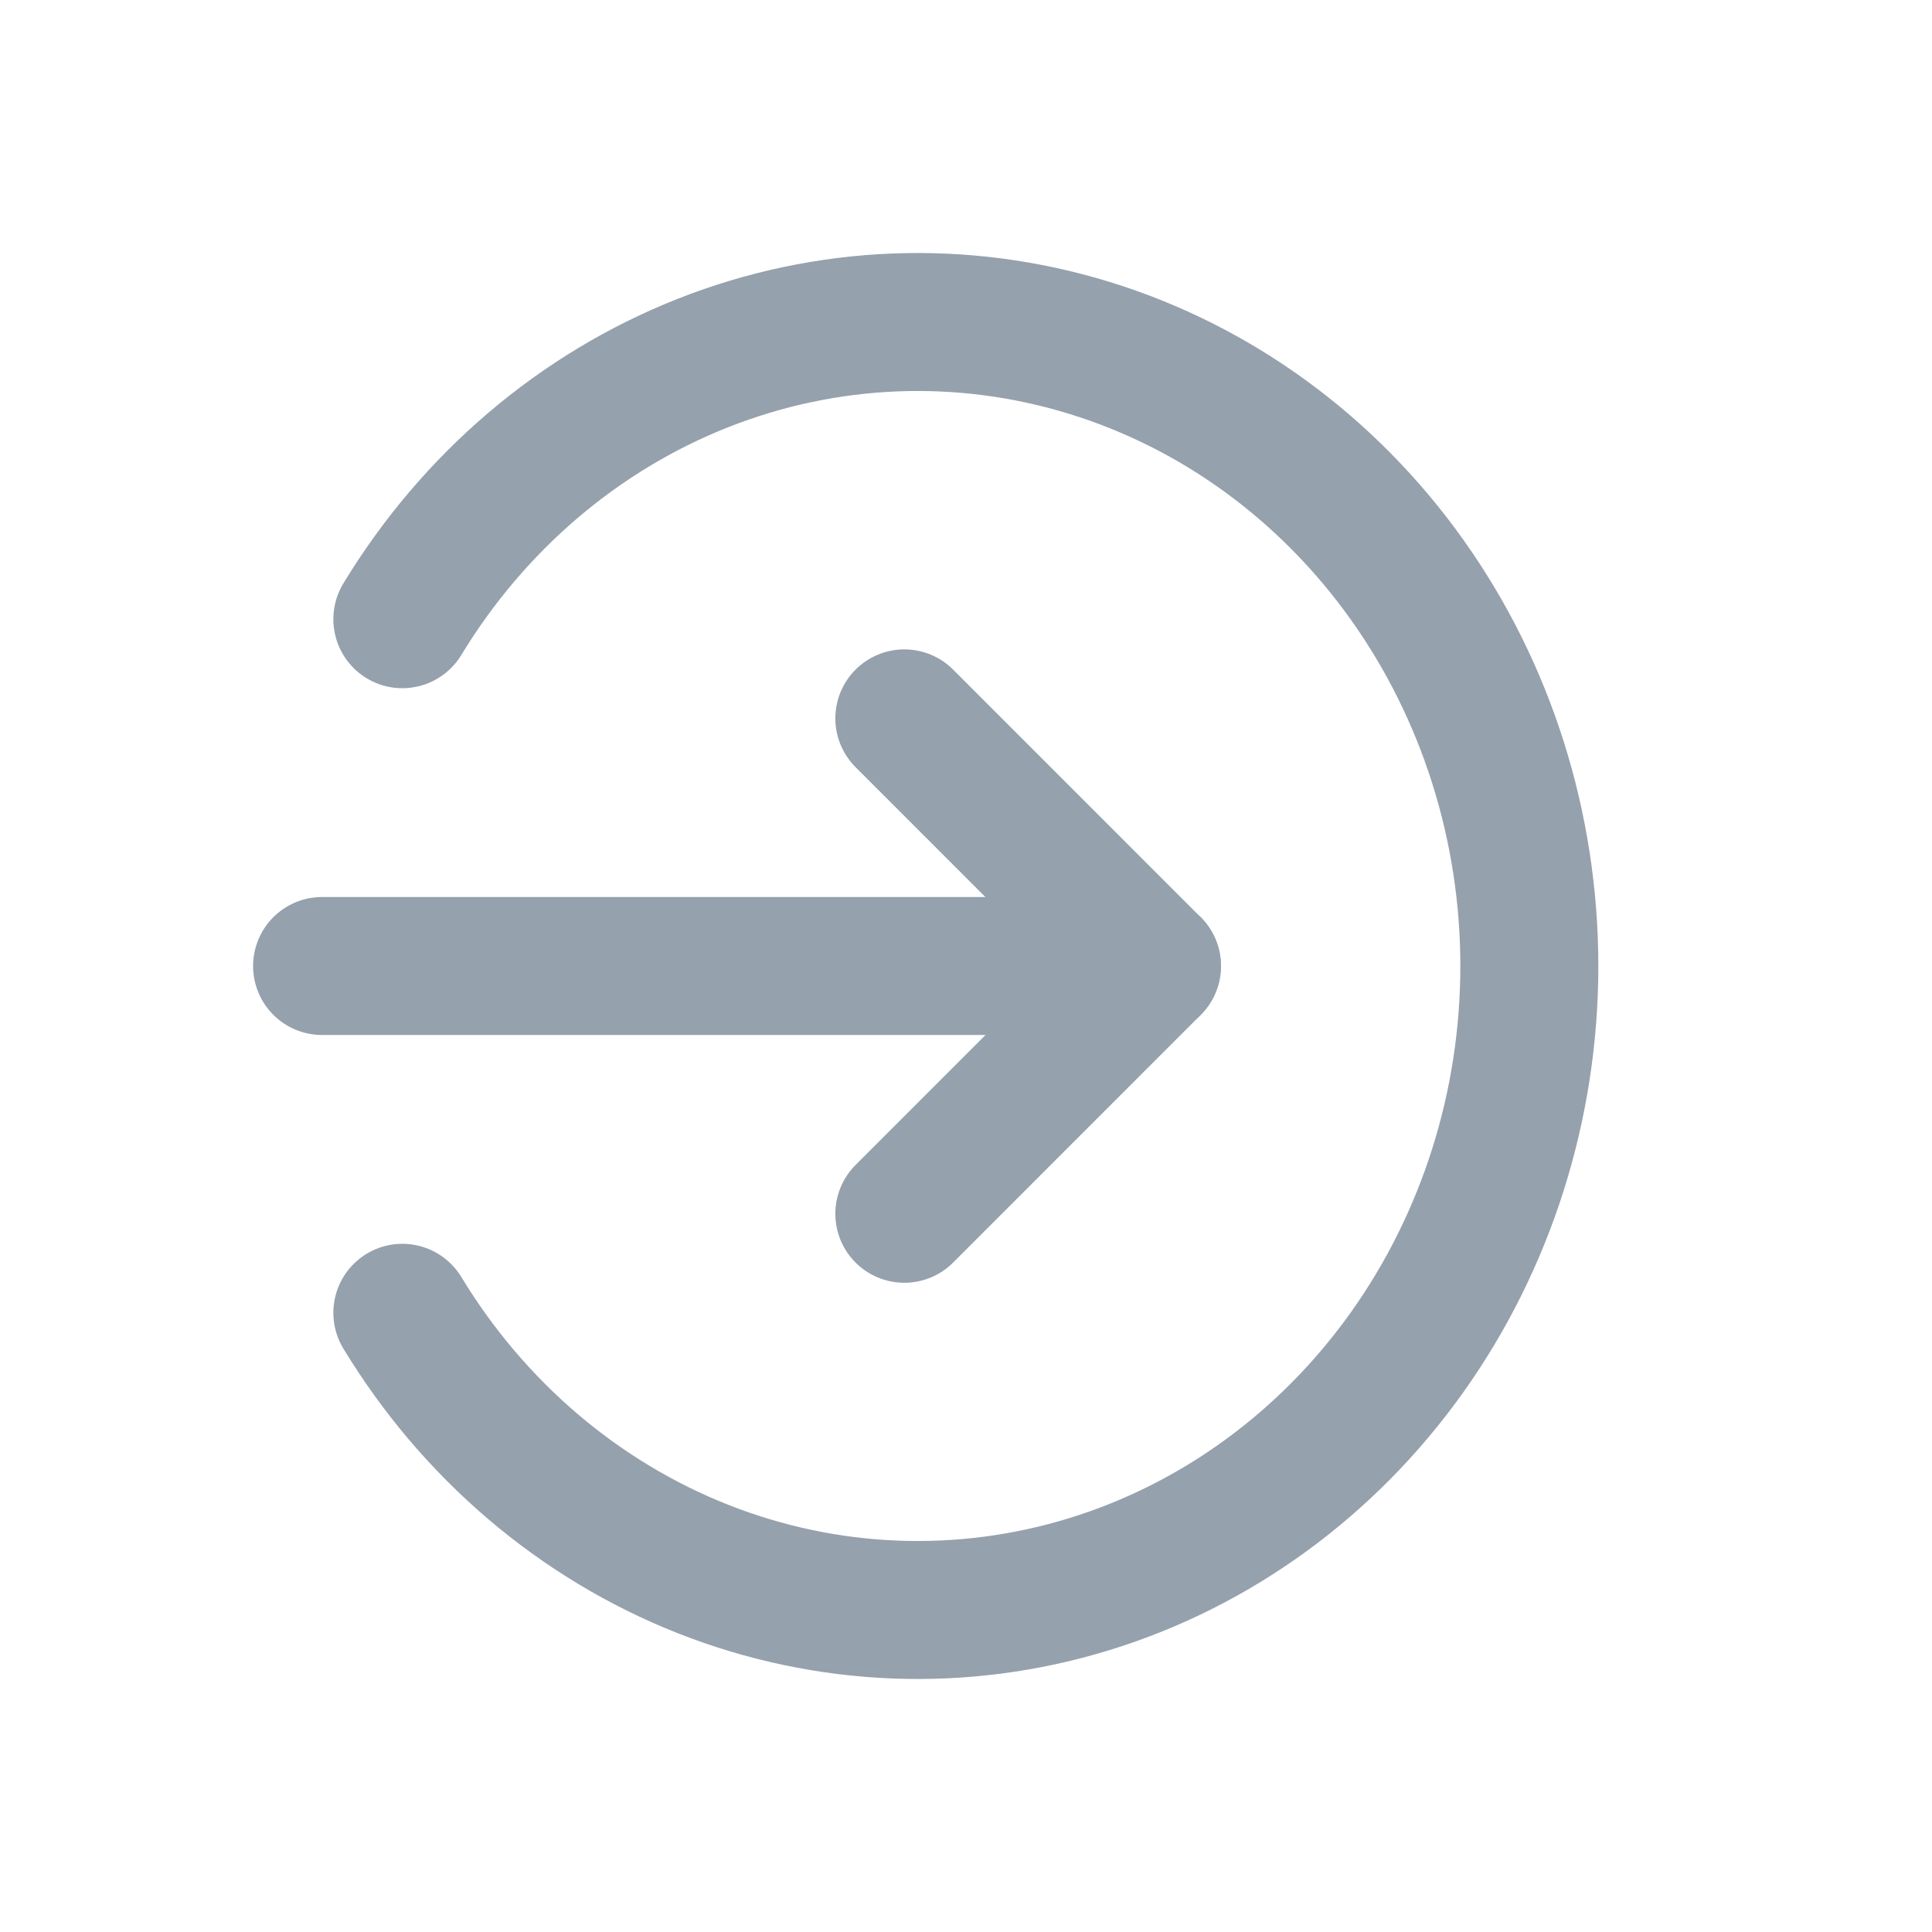 <svg xmlns="http://www.w3.org/2000/svg" width="24" height="24" fill="none" viewBox="0 0 24 24"><path stroke="#95A1AD" stroke-linecap="round" stroke-linejoin="round" stroke-width="1.714" d="M4.001 12H14.31"/><path stroke="#95A1AD" stroke-linecap="round" stroke-linejoin="round" stroke-width="1.714" d="M11.234 8.924L14.31 12.001L11.234 15.078"/><path stroke="#95A1AD" stroke-linecap="round" stroke-linejoin="round" stroke-width="1.714" d="M4.998 16.308C5.883 17.766 7.193 18.882 8.731 19.49C10.27 20.098 11.954 20.164 13.531 19.679C15.109 19.194 16.494 18.183 17.48 16.798C18.465 15.414 18.998 13.73 18.998 12C18.998 10.27 18.465 8.586 17.48 7.202C16.494 5.817 15.109 4.806 13.531 4.321C11.954 3.836 10.27 3.902 8.731 4.51C7.193 5.118 5.883 6.234 4.998 7.692"/></svg>